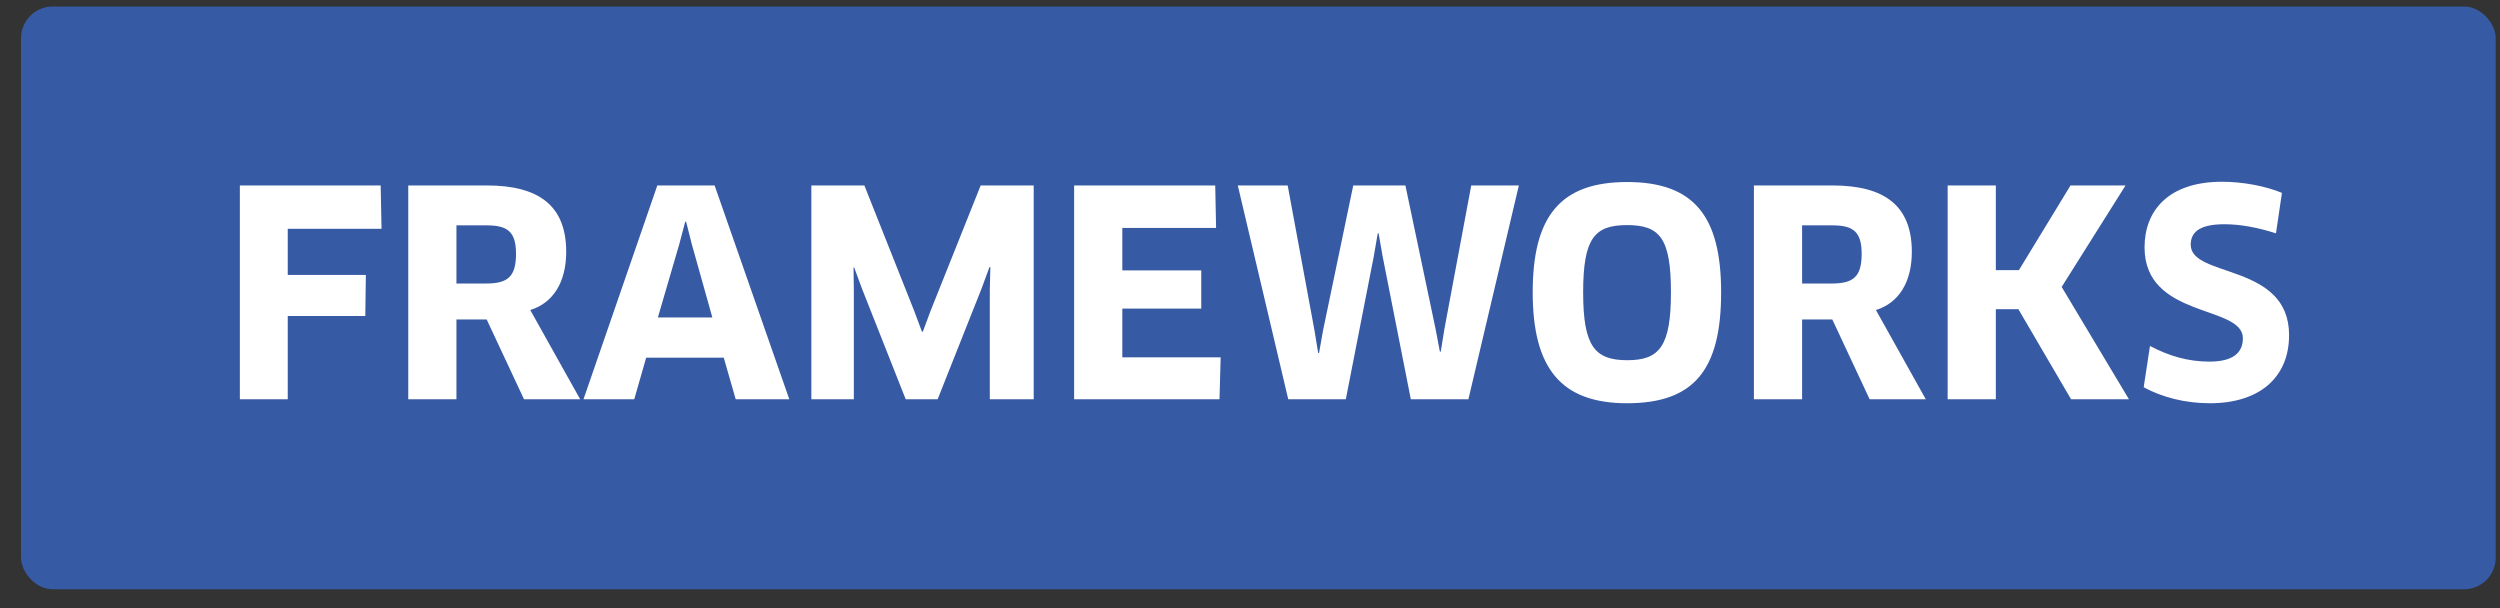 <svg width="111" height="27" viewBox="0 0 111 27" fill="none" xmlns="http://www.w3.org/2000/svg">
<rect x="0" y="0" width="111" height="27" fill="#333333" stroke="none"/>
<rect x="0.934" y="0.289" width="109.875" height="25.875" rx="1.406" fill="#375AA5"/>
<path d="M16.94 10.158L16.902 8.234H10.65V17.727H12.776V14.031H16.219L16.244 12.208H12.776V10.158H16.94ZM25.139 11.183C25.139 9.158 23.962 8.234 21.608 8.234H18.127V17.727H20.266V14.183H21.608L23.266 17.727H25.759L23.544 13.765C24.569 13.449 25.139 12.512 25.139 11.183ZM22.911 11.272C22.911 12.297 22.532 12.588 21.582 12.588H20.266V10.006H21.62C22.557 10.006 22.911 10.31 22.911 11.272ZM32.665 17.727H35.045L31.729 8.234H29.185L25.907 17.727H28.16L28.691 15.879H32.134L32.665 17.727ZM30.425 9.842H30.463L30.716 10.842L31.628 14.094H29.21L30.16 10.842L30.425 9.842ZM36.024 8.234V17.727H37.91V12.905L37.897 11.879L37.922 11.867L38.277 12.829L40.213 17.727H41.631L43.58 12.816L43.934 11.854L43.972 11.867L43.947 12.892V17.727H45.896V8.234H43.542L41.327 13.778L40.973 14.727H40.935L40.58 13.778L38.378 8.234H36.024ZM49.831 15.866V13.702H53.336V12.006H49.831V10.12H53.994L53.956 8.234H47.691V17.727H54.146L54.197 15.866H49.831ZM60.084 8.234L58.742 14.676L58.565 15.676H58.527L58.362 14.664L57.173 8.234H54.958L57.198 17.727H59.754L60.995 11.386L61.172 10.361H61.21L61.387 11.373L62.64 17.727H65.197L67.437 8.234H65.323L64.133 14.601L63.969 15.613H63.931L63.741 14.613L62.4 8.234H60.084ZM76.418 12.98C76.418 9.601 75.215 8.082 72.241 8.082C69.28 8.082 68.052 9.601 68.052 12.98C68.052 16.36 69.317 17.904 72.241 17.904C75.215 17.904 76.418 16.423 76.418 12.98ZM74.19 12.98C74.19 15.373 73.684 15.993 72.254 15.993C70.811 15.993 70.292 15.385 70.292 12.98C70.292 10.576 70.798 9.994 72.241 9.994C73.697 9.994 74.19 10.576 74.19 12.98ZM84.885 11.183C84.885 9.158 83.708 8.234 81.354 8.234H77.874V17.727H80.013V14.183H81.354L83.012 17.727H85.505L83.291 13.765C84.316 13.449 84.885 12.512 84.885 11.183ZM82.658 11.272C82.658 12.297 82.278 12.588 81.329 12.588H80.013V10.006H81.367C82.303 10.006 82.658 10.31 82.658 11.272ZM94.525 17.727L91.538 12.74L94.374 8.234H91.931L89.64 11.993H88.615V8.234H86.476V17.727H88.615V13.727H89.615L91.956 17.727H94.525ZM101.635 14.879C101.635 11.664 97.268 12.348 97.268 10.867C97.268 10.361 97.585 9.956 98.762 9.956C99.483 9.956 100.268 10.107 101.053 10.361L101.318 8.563C100.584 8.26 99.584 8.07 98.66 8.07C96.256 8.07 95.218 9.373 95.218 10.981C95.218 14.158 99.584 13.525 99.584 15.018C99.584 15.676 99.129 16.056 98.091 16.056C97.154 16.056 96.294 15.803 95.459 15.36L95.18 17.195C96.003 17.638 97.015 17.904 98.116 17.904C100.331 17.904 101.635 16.752 101.635 14.879Z" fill="white"/>
</svg>
